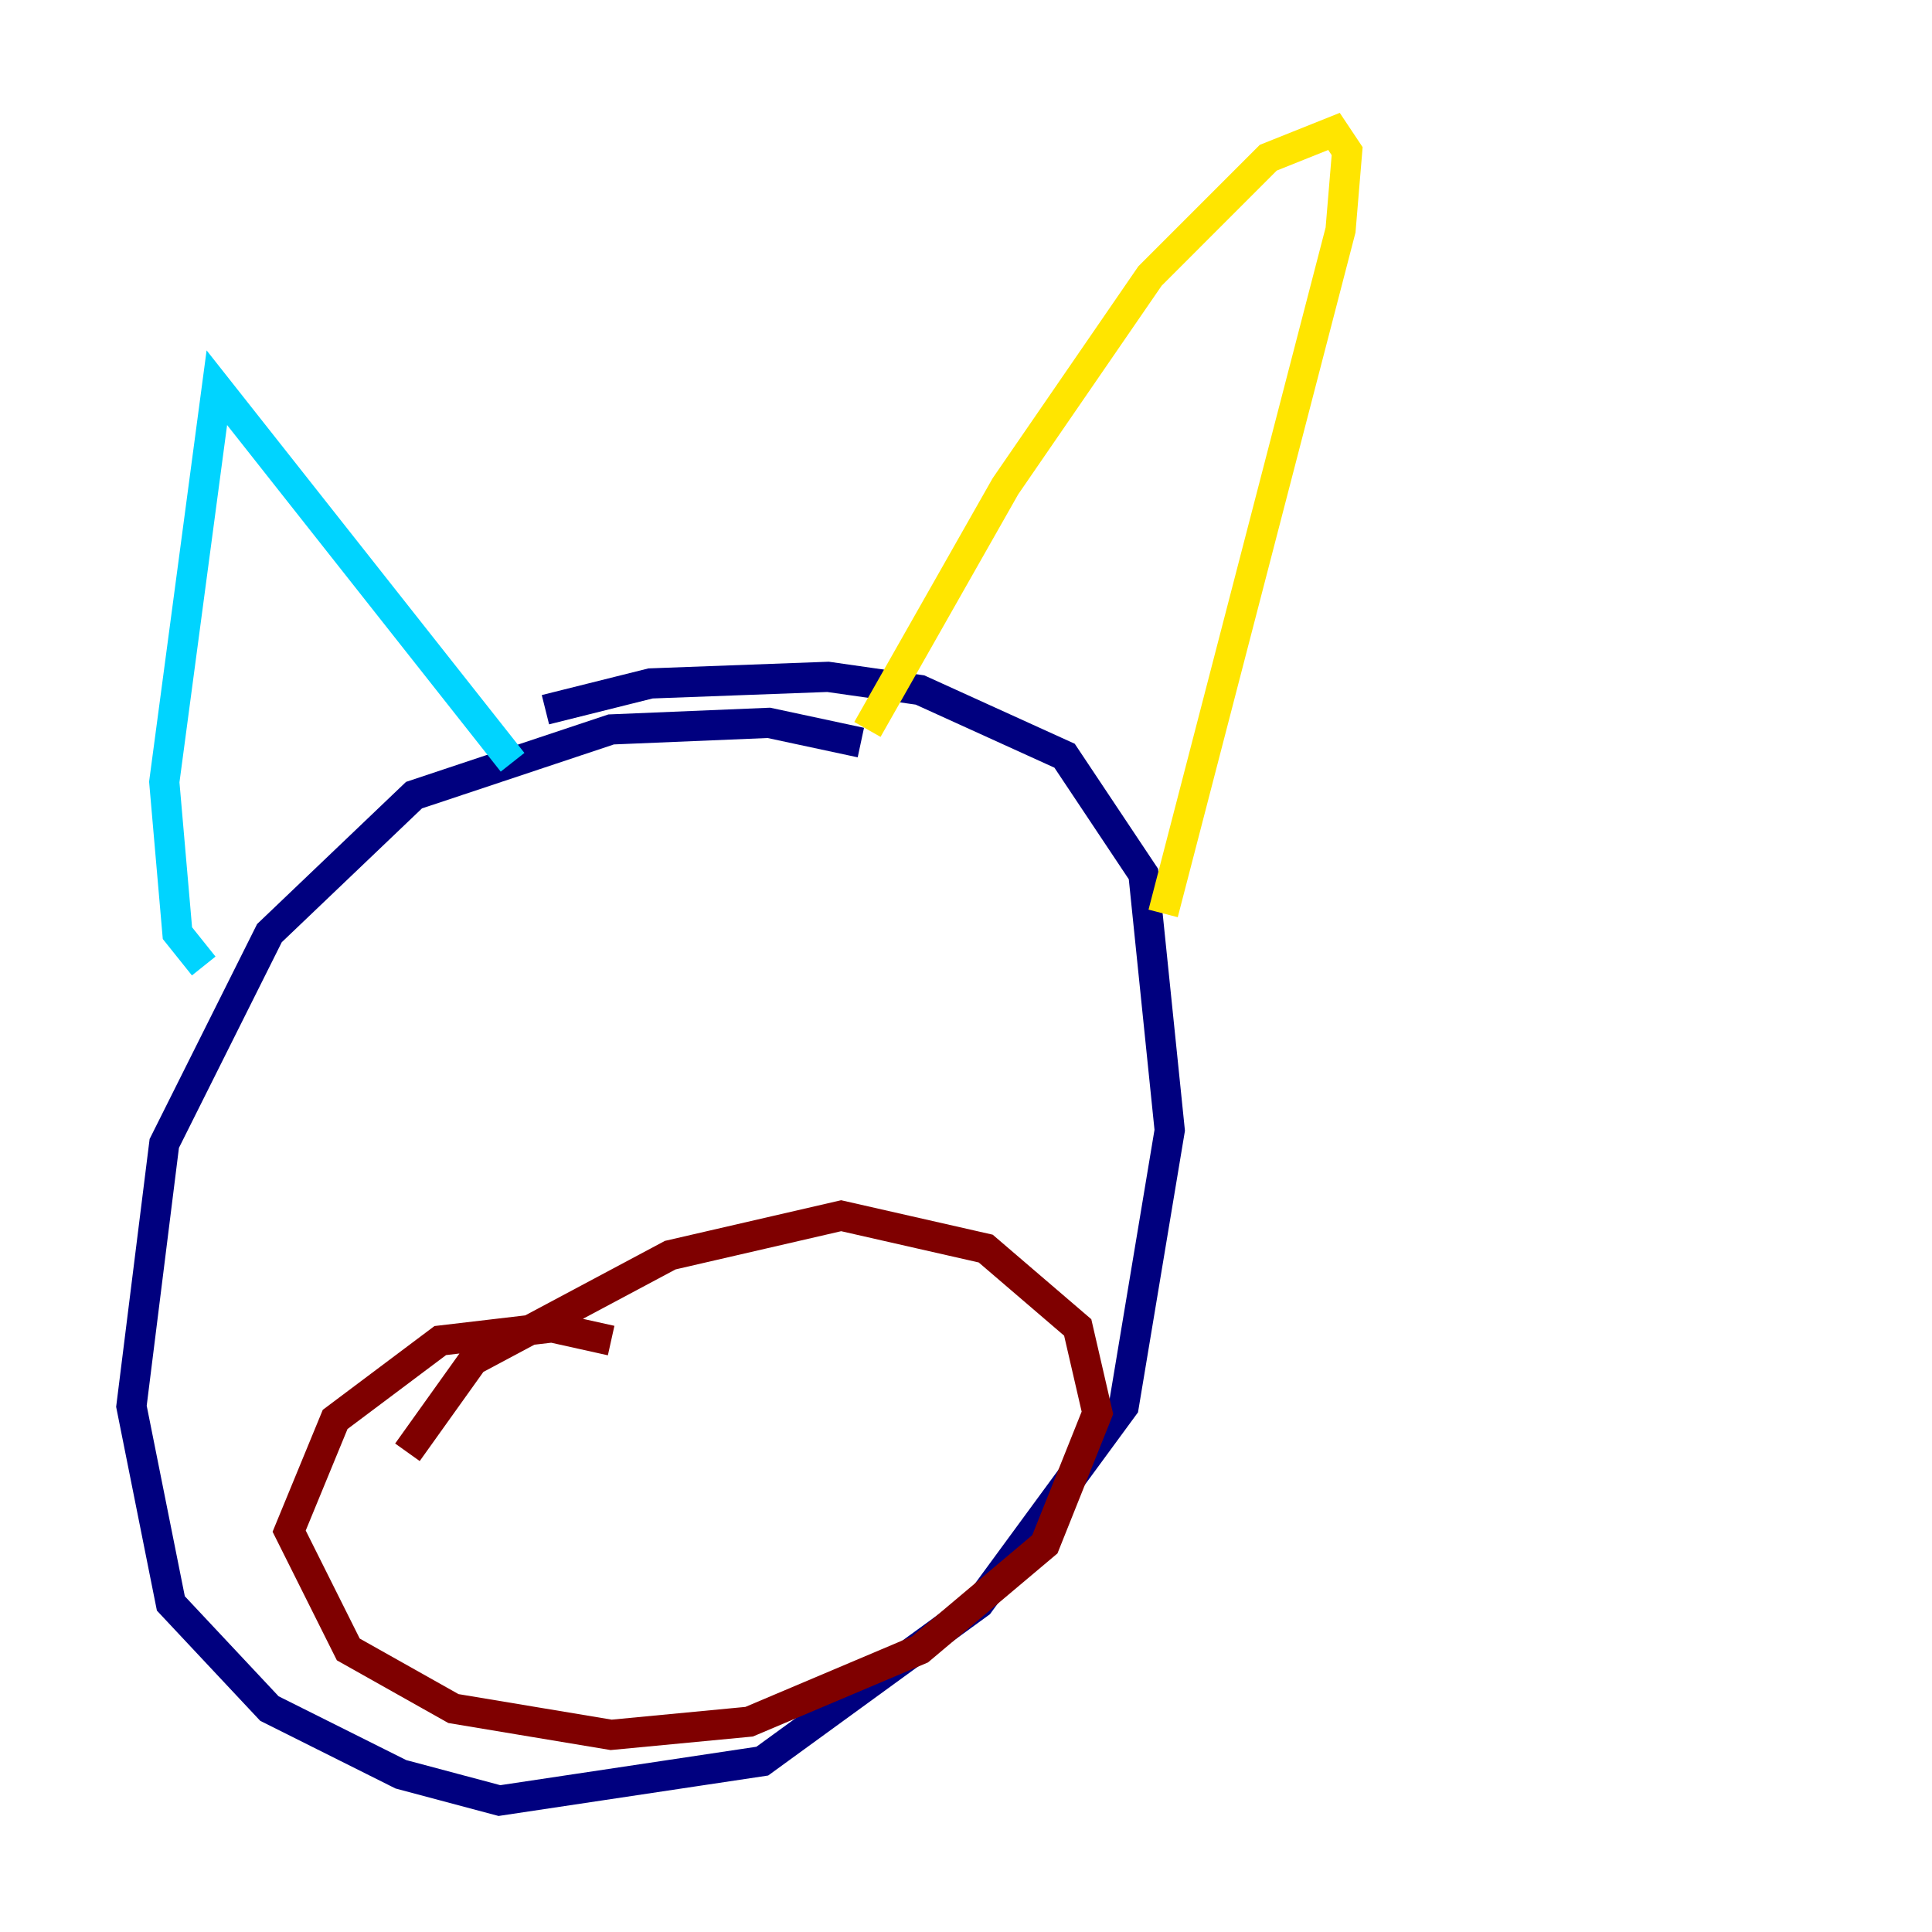 <?xml version="1.0" encoding="utf-8" ?>
<svg baseProfile="tiny" height="128" version="1.2" viewBox="0,0,128,128" width="128" xmlns="http://www.w3.org/2000/svg" xmlns:ev="http://www.w3.org/2001/xml-events" xmlns:xlink="http://www.w3.org/1999/xlink"><defs /><polyline fill="none" points="57.034,49.197 50.939,47.891 40.49,48.327 27.429,52.68 17.85,61.823 10.884,75.755 8.707,93.17 11.32,106.231 17.85,113.197 26.558,117.551 33.088,119.293 50.503,116.68 64.871,106.231 74.449,93.17 77.497,74.884 75.755,57.905 70.531,50.068 60.952,45.714 54.857,44.843 43.102,45.279 36.136,47.02" stroke="#00007f" stroke-width="2" /><polyline fill="none" points="13.497,64.0 11.755,61.823 10.884,51.809 14.367,25.687 33.959,50.503" stroke="#00d4ff" stroke-width="2" /><polyline fill="none" points="57.469,48.327 66.612,32.218 76.191,18.286 84.027,10.449 88.381,8.707 89.252,10.014 88.816,15.238 77.061,60.517" stroke="#ffe500" stroke-width="2" /><polyline fill="none" points="40.49,88.816 36.571,87.946 29.17,88.816 22.204,94.041 19.157,101.442 23.075,109.279 30.041,113.197 40.49,114.939 49.633,114.068 60.952,109.279 69.225,102.313 72.707,93.605 71.401,87.946 65.306,82.721 55.728,80.544 44.408,83.156 31.347,90.122 26.993,96.218" stroke="#7f0000" stroke-width="2" /></svg>